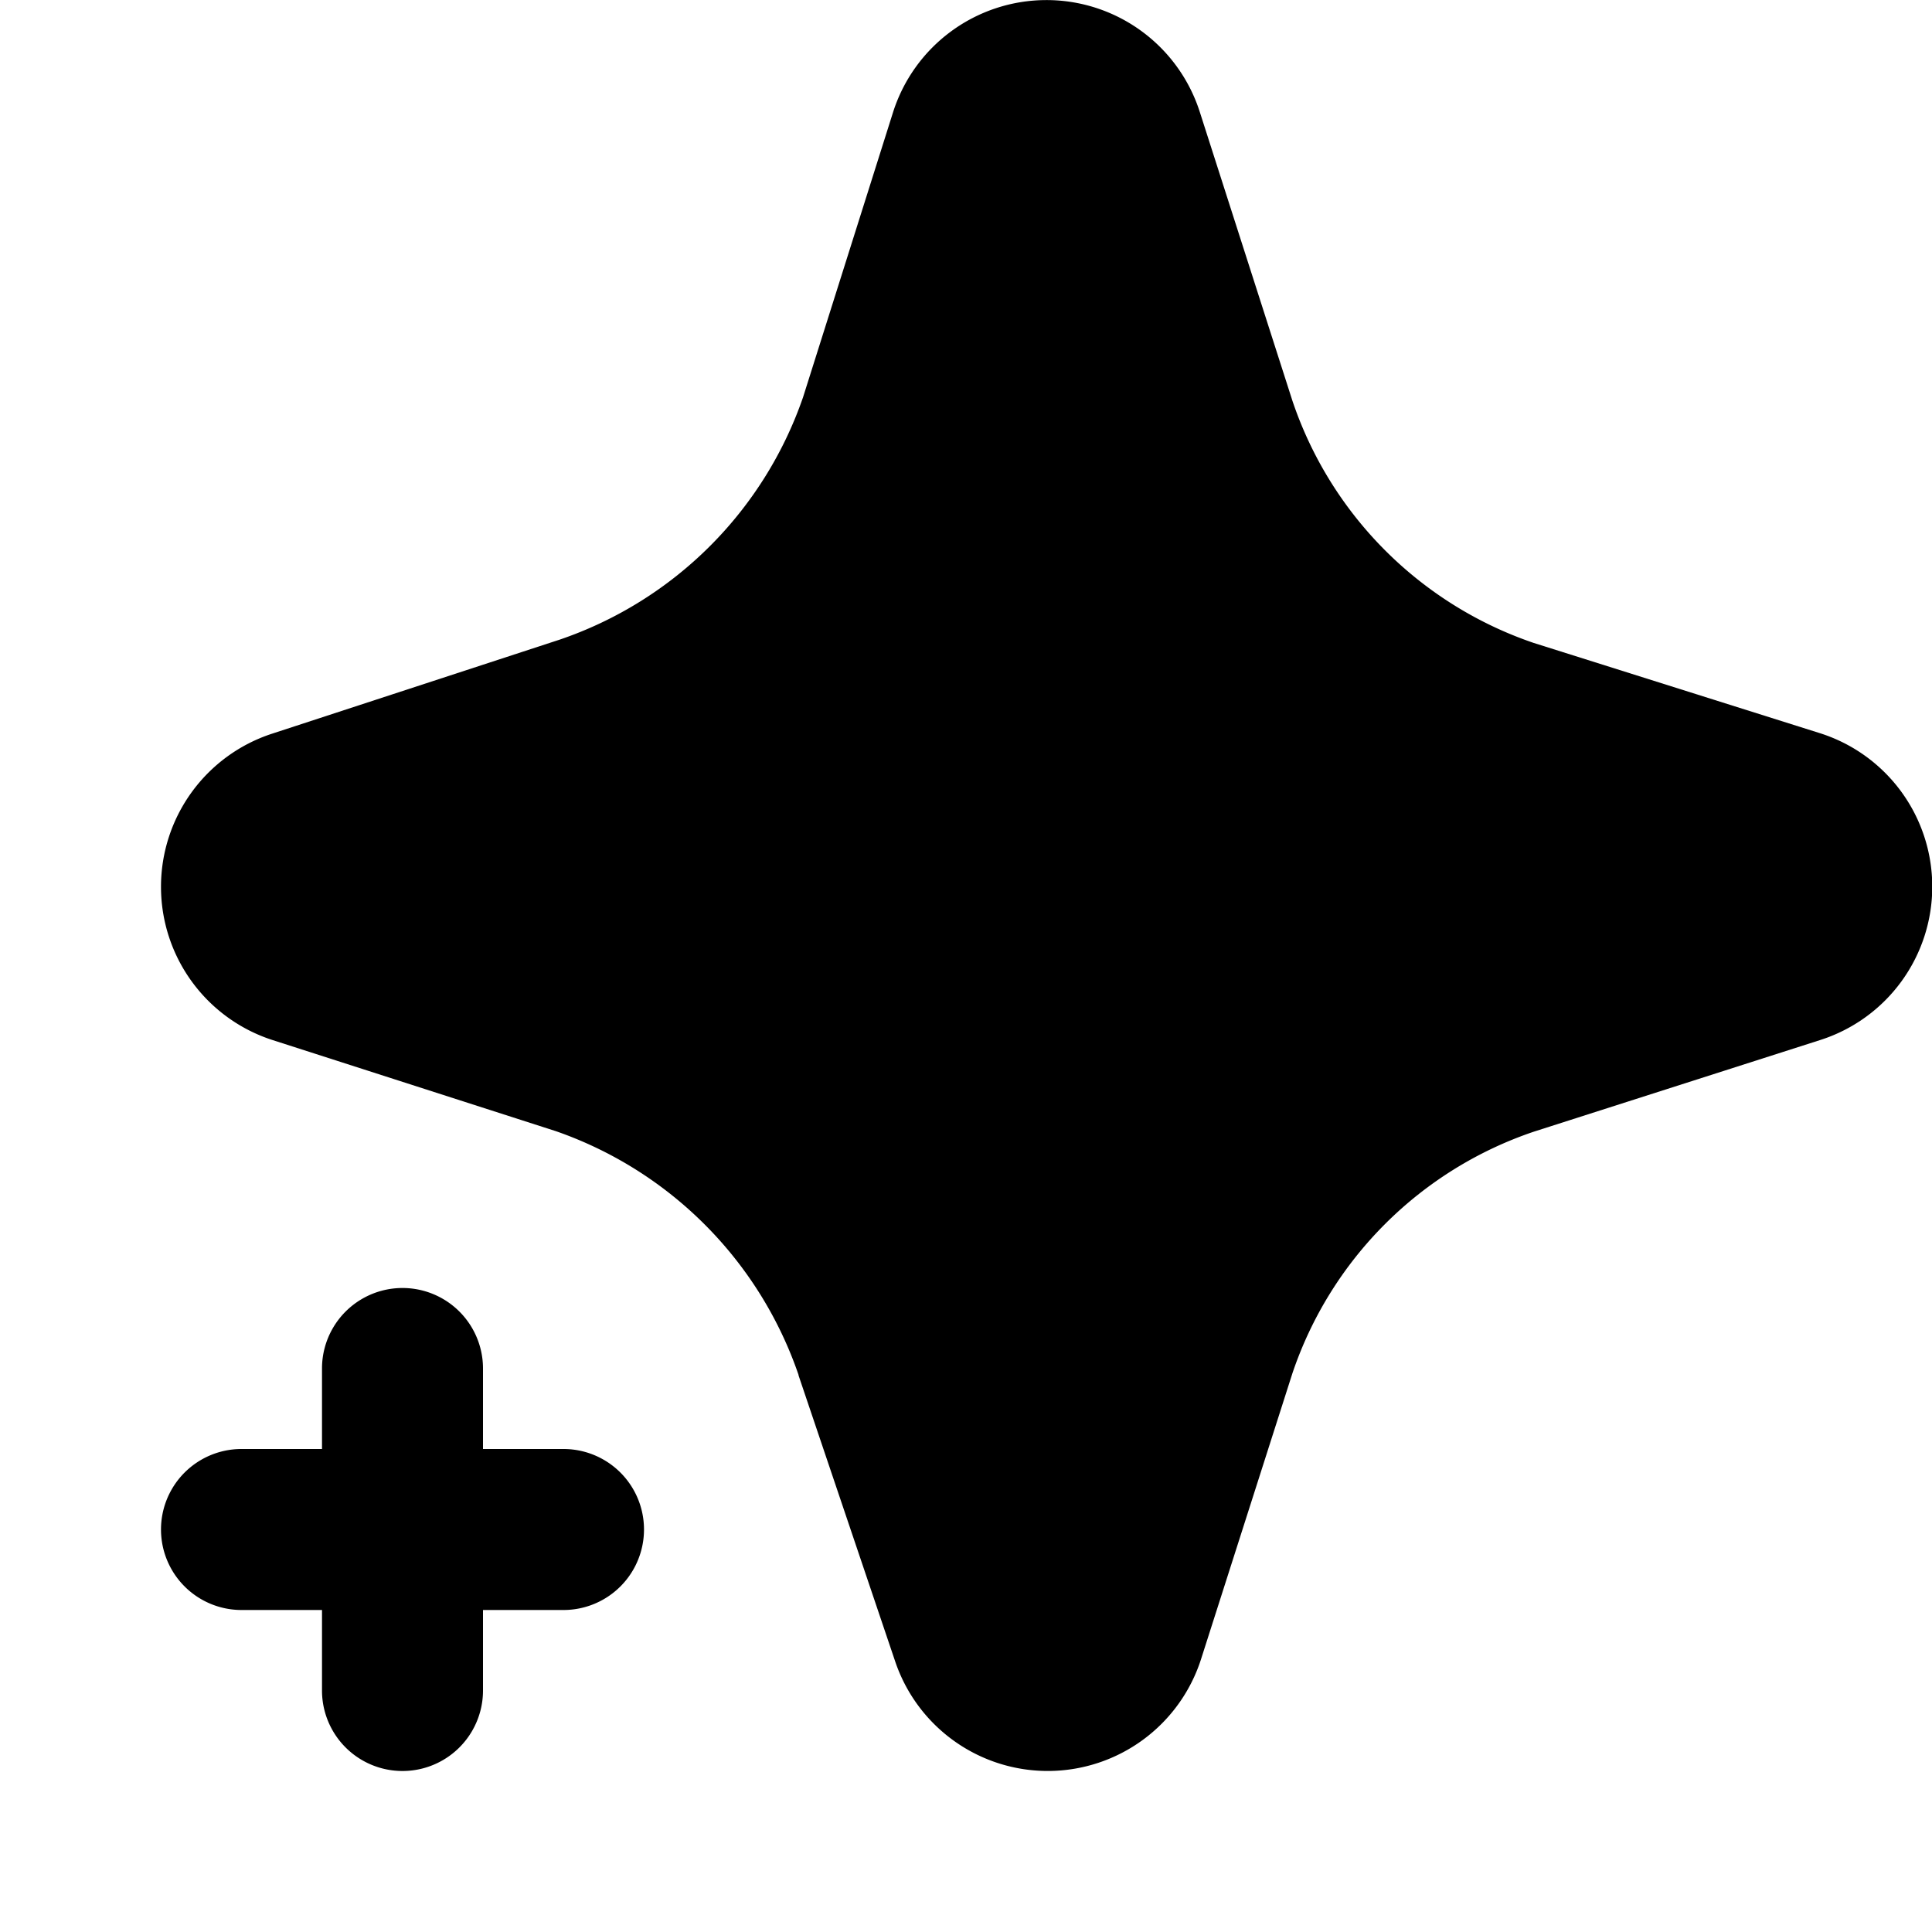 <svg xmlns="http://www.w3.org/2000/svg" width="12" height="12" focusable="false" viewBox="0 0 12 12">
  <path fill="currentColor" d="M2 9v-.5a.5.5 0 0 1 1 0V9h.5a.5.5 0 0 1 0 1H3v.5a.5.5 0 0 1-1 0V10h-.5a.5.5 0 0 1 0-1H2ZM1 5.51a1 1 0 0 1 .69-.953l1.786-.584a2.427 2.427 0 0 0 1.512-1.506L5.546.7A1 1 0 0 1 7.452.695l.576 1.796a2.397 2.397 0 0 0 1.497 1.502l1.776.56a1 1 0 0 1 .004 1.907l-1.778.569a2.39 2.39 0 0 0-1.5 1.502l-.567 1.774a1 1 0 0 1-1.9.014l-.6-1.776V8.54a2.441 2.441 0 0 0-1.507-1.514l-1.76-.566A1 1 0 0 1 1 5.51Z"/>
</svg>
